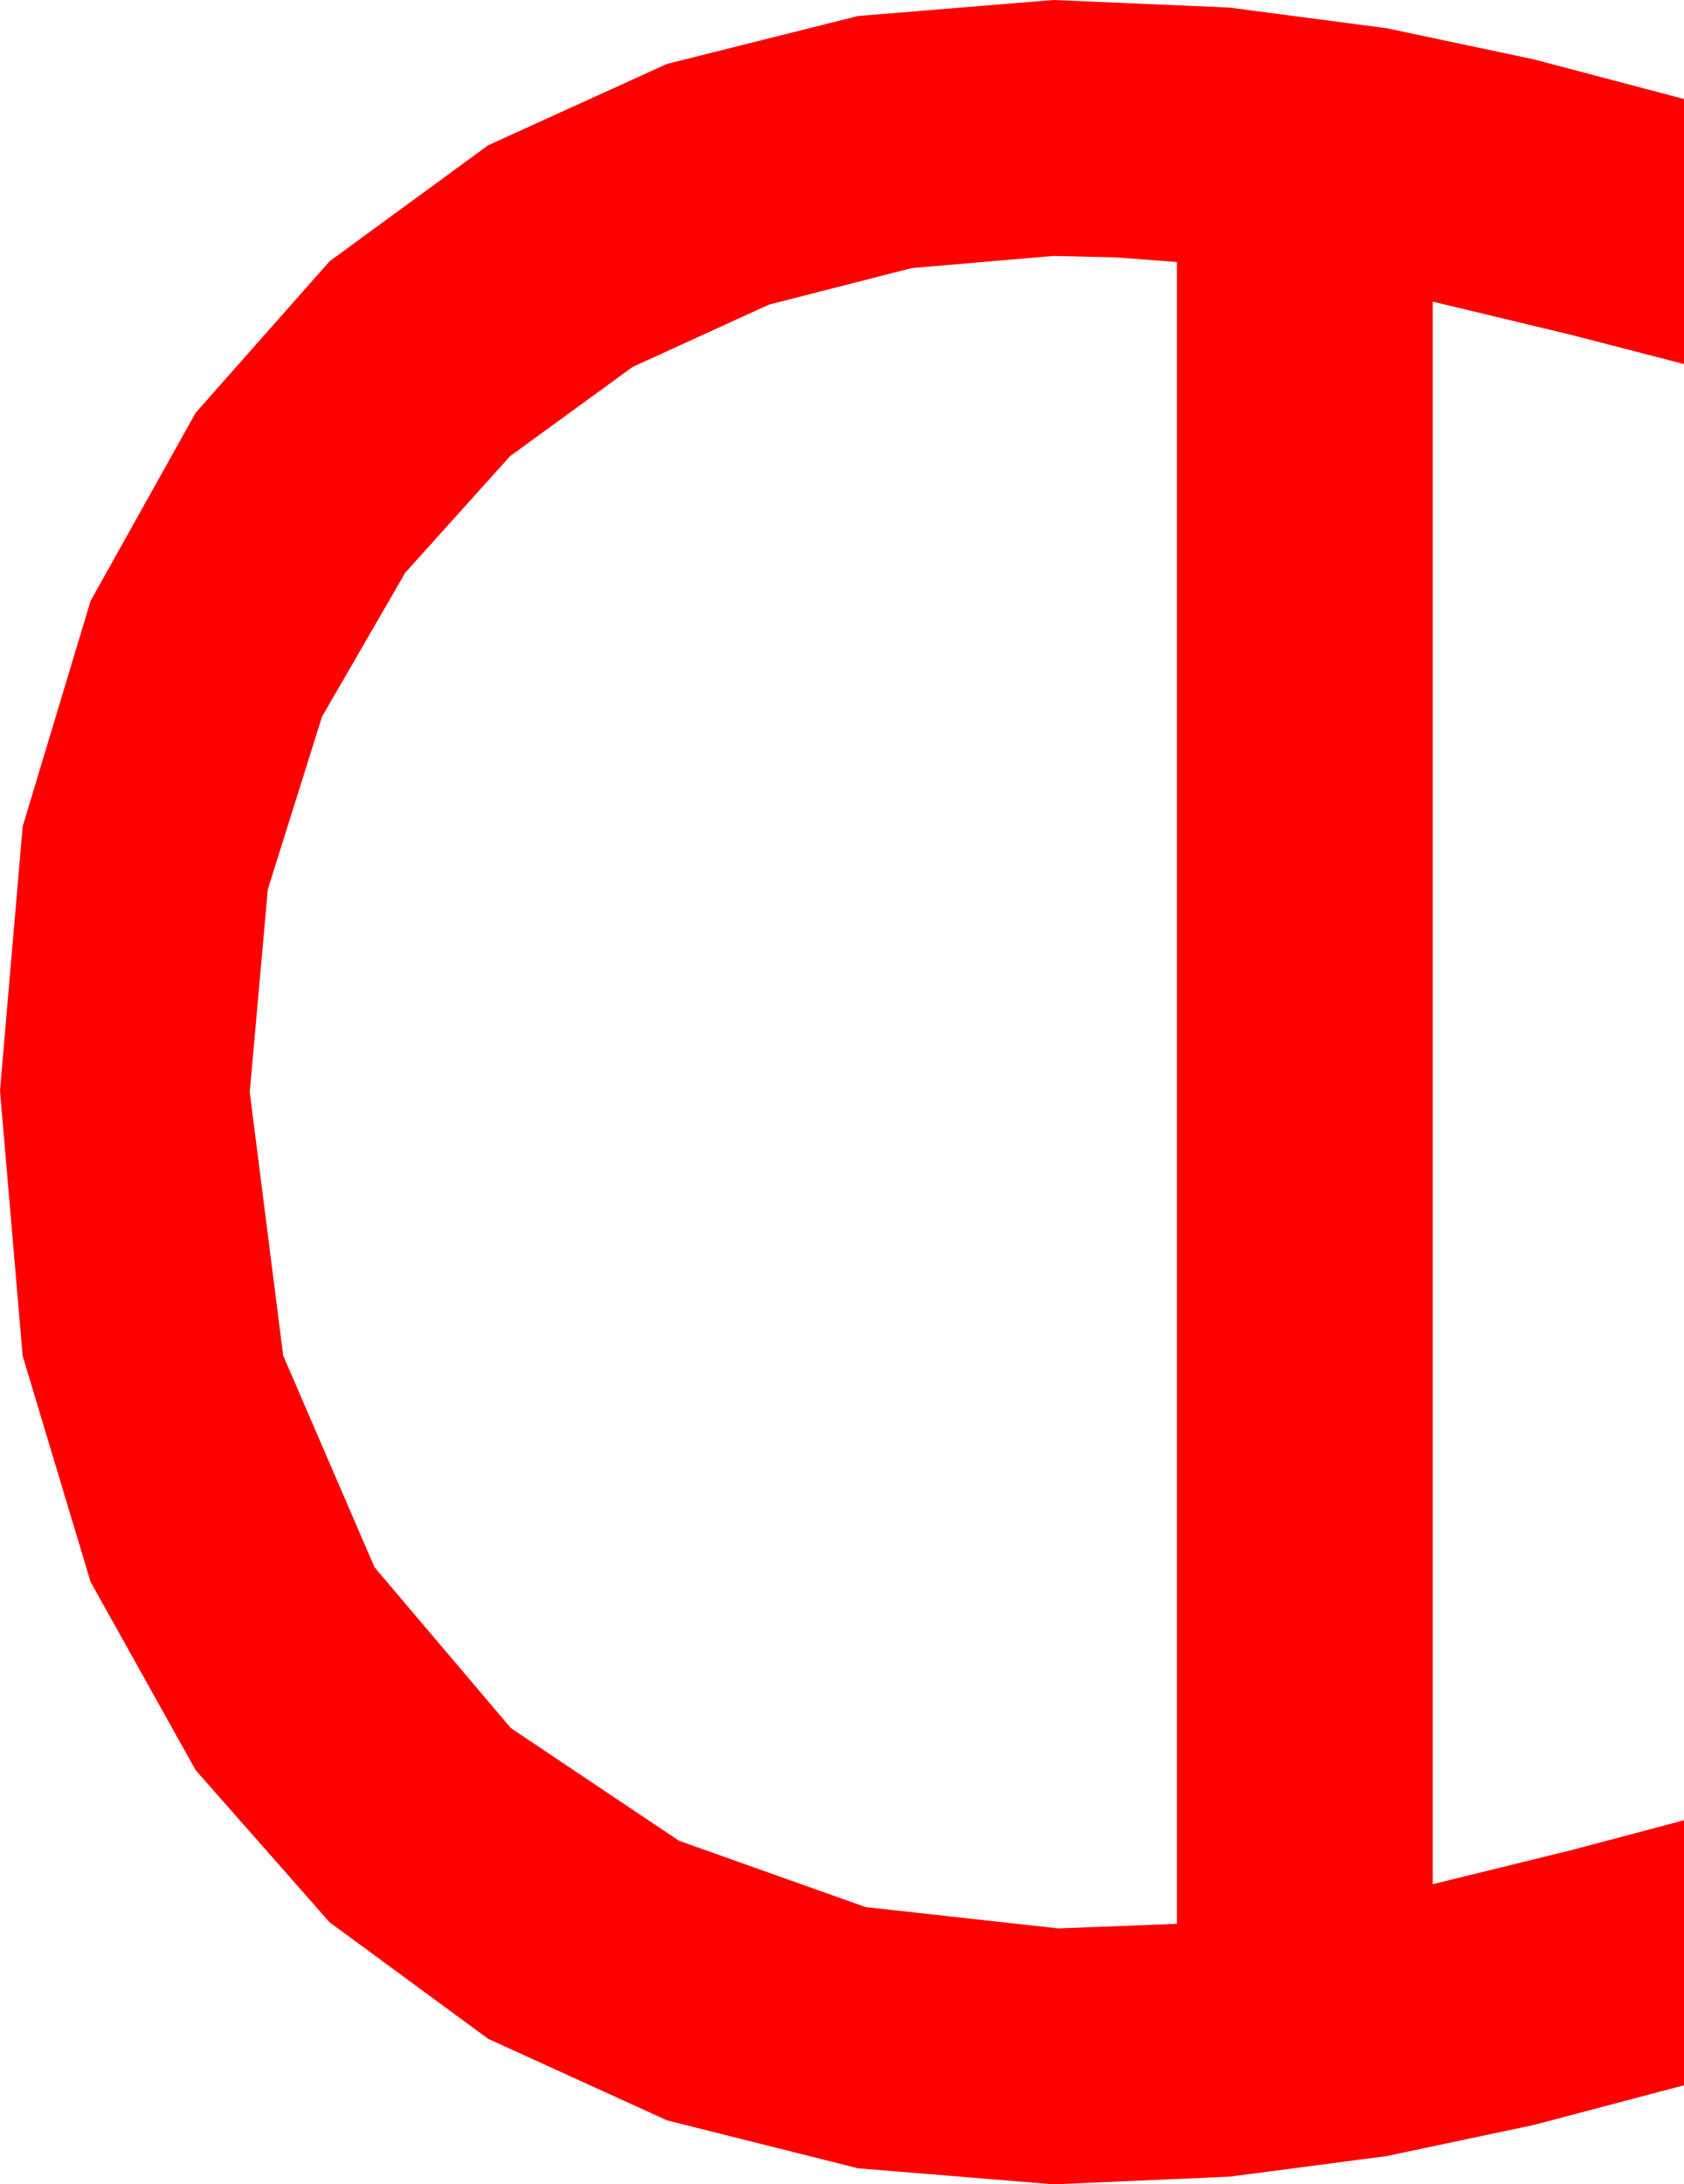 <?xml version="1.0" encoding="utf-8"?>
<!DOCTYPE svg PUBLIC "-//W3C//DTD SVG 1.1//EN" "http://www.w3.org/Graphics/SVG/1.1/DTD/svg11.dtd">
<svg width="32.402" height="42.012" xmlns="http://www.w3.org/2000/svg" xmlns:xlink="http://www.w3.org/1999/xlink" xmlns:xml="http://www.w3.org/XML/1998/namespace" version="1.1">
  <g>
    <g>
      <path style="fill:#FF0000;fill-opacity:1" d="M20.273,4.922L17.542,5.156 14.795,5.859 12.173,7.057 9.814,8.774 7.797,11.016 6.196,13.784 5.153,17.106 4.805,21.006 5.449,26.074 7.207,30.146 9.829,33.237 13.066,35.405 16.655,36.68 20.361,37.09 22.646,37.002 22.646,5.039 21.475,4.951 20.273,4.922z M20.273,0L23.657,0.146 26.675,0.542 29.517,1.143 32.402,1.904 32.402,7.002 30.249,6.445 27.568,5.801 27.568,36.24 30.249,35.581 32.402,35.01 32.402,40.107 29.517,40.869 26.675,41.47 23.657,41.865 20.273,42.012 16.509,41.704 12.832,40.781 9.393,39.214 6.343,36.973 3.765,34.047 1.743,30.425 0.436,26.078 0,20.977 0.436,15.897 1.743,11.558 3.765,7.939 6.343,5.024 9.393,2.794 12.832,1.23 16.509,0.308 20.273,0z" />
    </g>
  </g>
</svg>